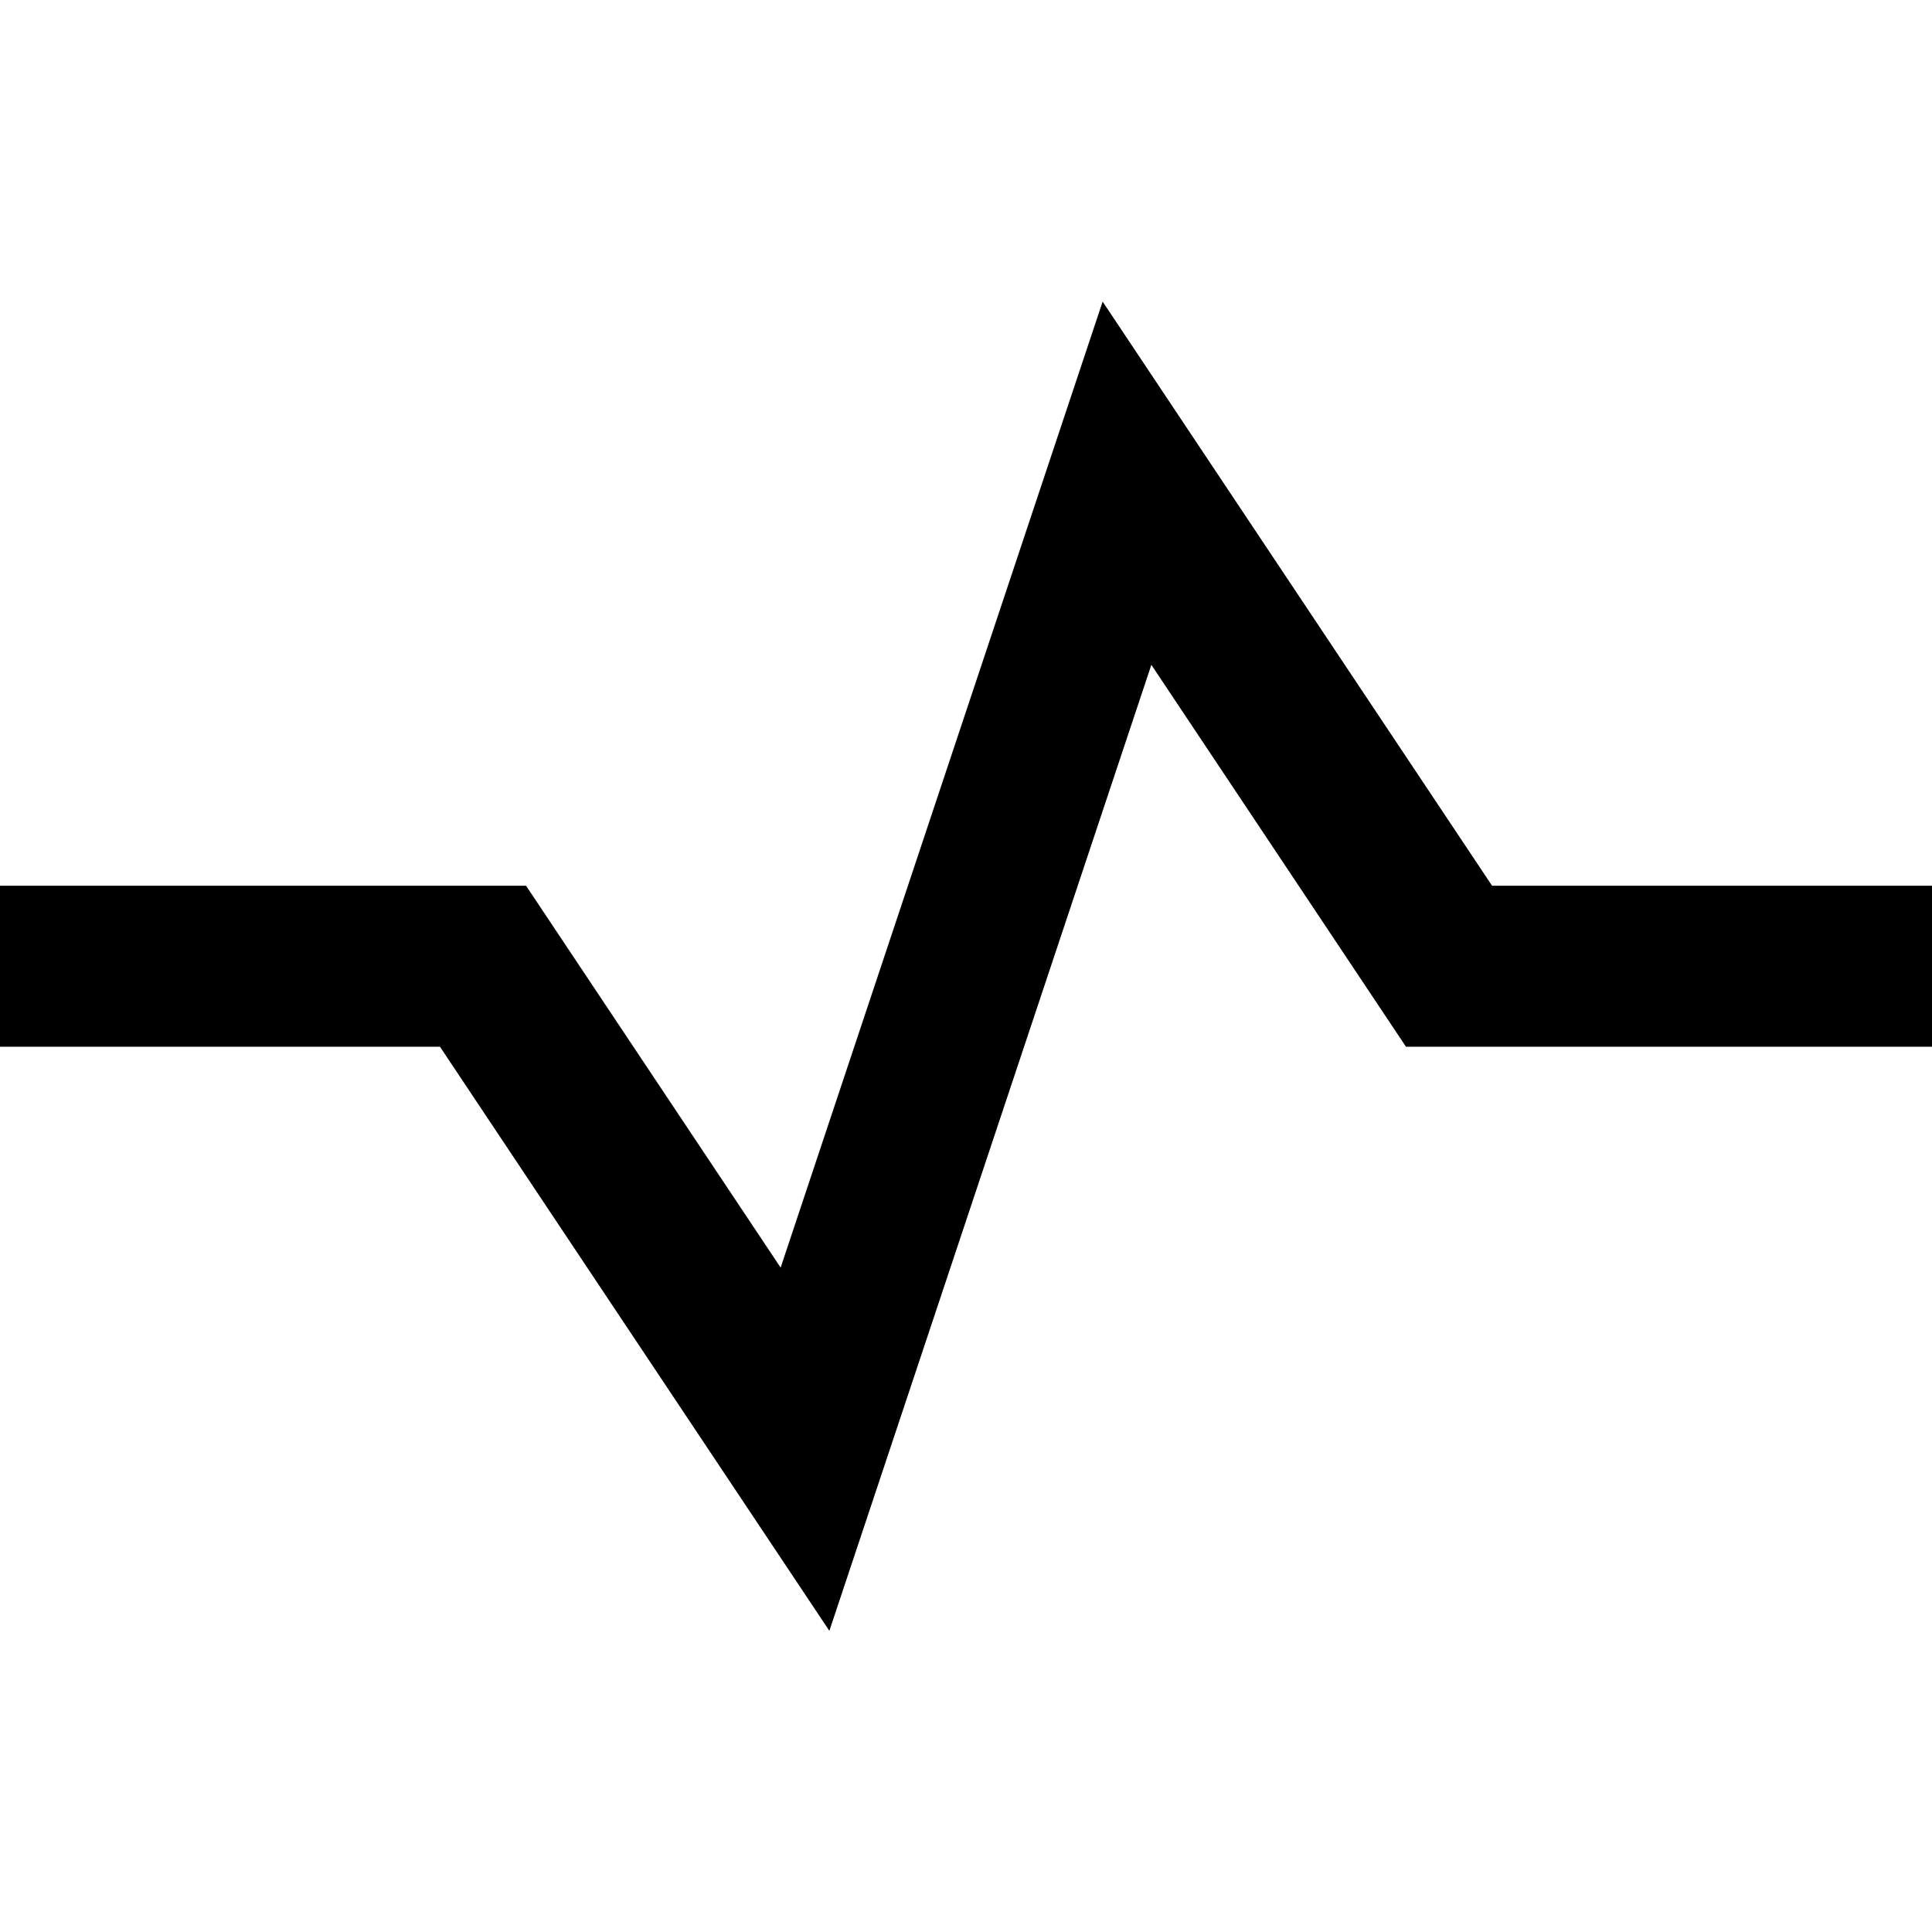 <svg width="18" height="18" viewBox="0 0 18 18" fill="none" xmlns="http://www.w3.org/2000/svg">
<g id="[Medium] Line Graph Icon">
<path id="Line Graph Icon" fill-rule="evenodd" clip-rule="evenodd" d="M10.273 2.81L13.901 8.252H18V9.752H13.099L10.727 6.194L7.727 15.194L4.099 9.752H0V8.252H4.901L7.273 11.81L10.273 2.81Z" fill="black"/>
</g>
</svg>
